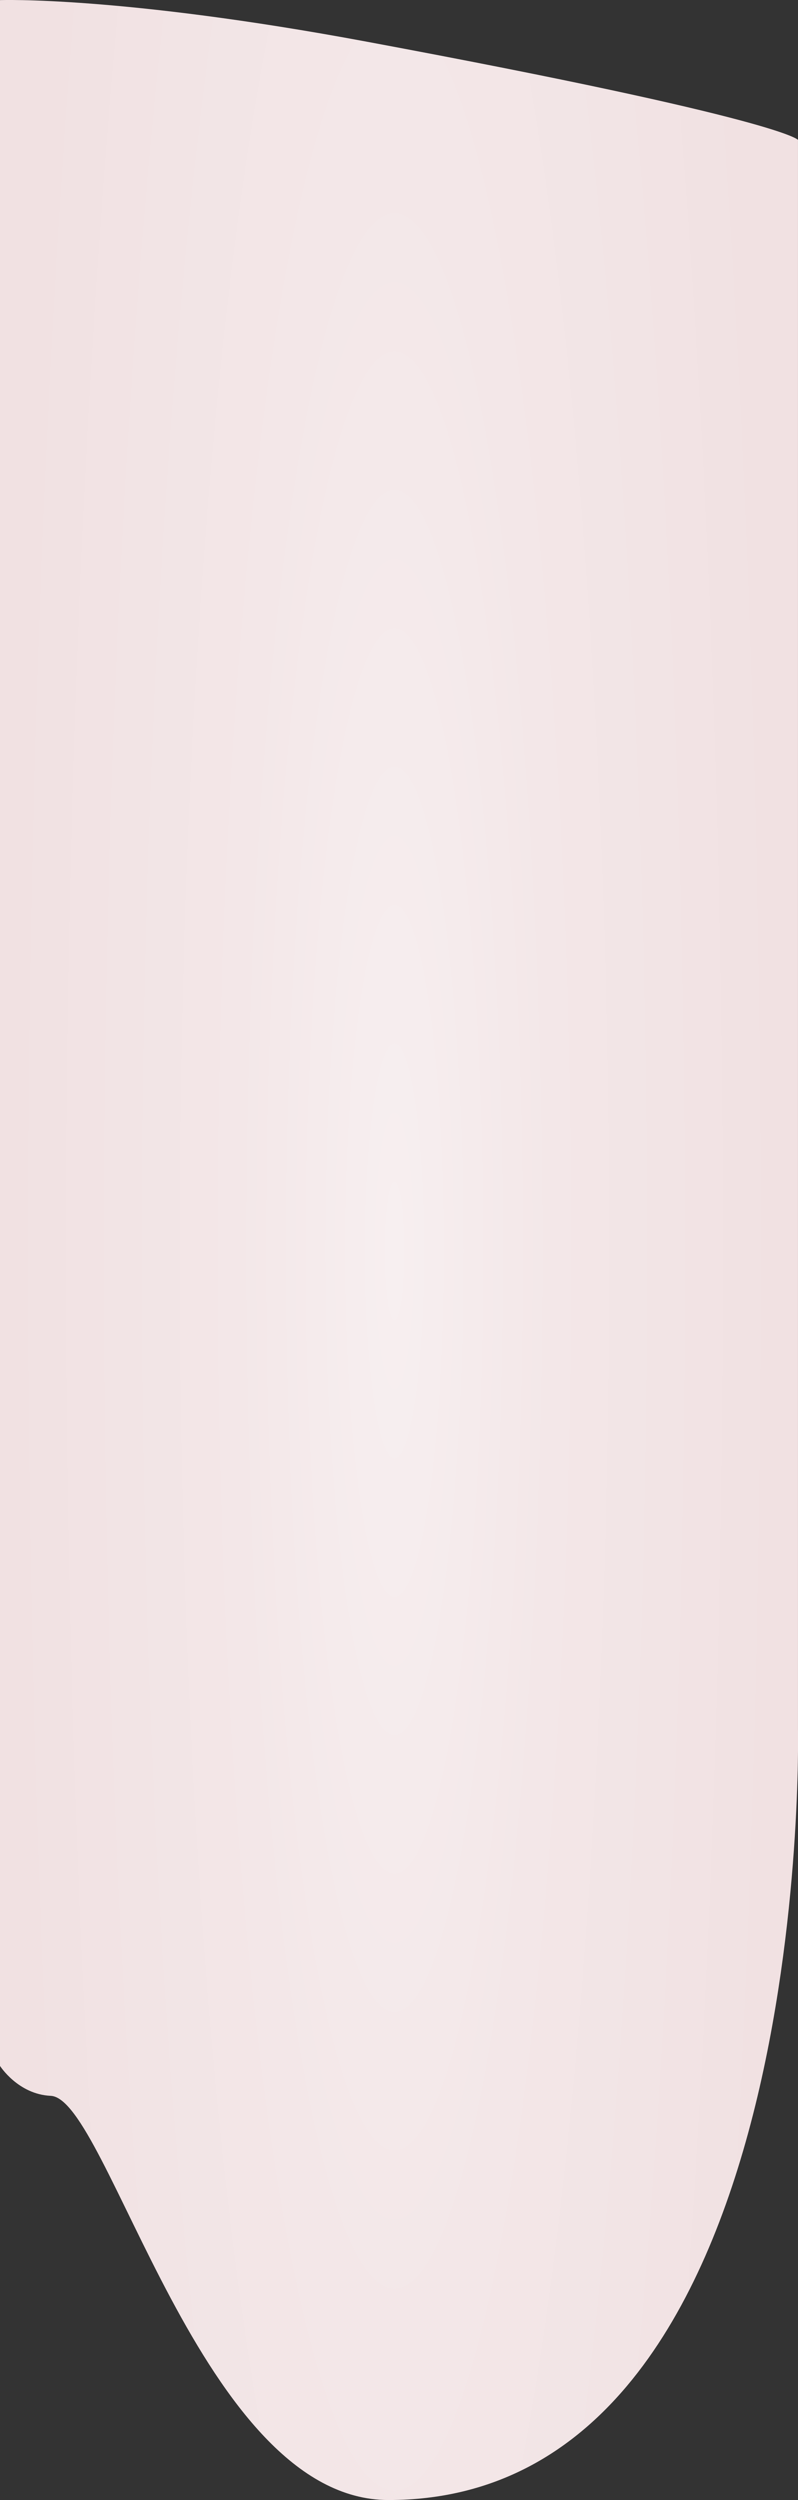 <svg xmlns="http://www.w3.org/2000/svg" xmlns:xlink="http://www.w3.org/1999/xlink" viewBox="0 0 360.01 1126.7" preserveAspectRatio="none"><rect x="0" y="0" width="360.01" height="1126.7" fill="#333333" stroke="none"/><defs><style>.cls-1{fill:url(#radial-gradient);}</style><radialGradient id="radial-gradient" cx="711.98" cy="-286.99" r="695.3" gradientTransform="translate(-0.01 1066) scale(0.25 1.75)" gradientUnits="userSpaceOnUse"><stop offset="0" stop-color="#f7eff0"/><stop offset="0.41" stop-color="#f3e7e8"/><stop offset="1" stop-color="#f1e1e2"/></radialGradient></defs><title>crowns__decor_mobile</title><g id="Layer_2" data-name="Layer 2"><g id="Shapes_2" data-name="Shapes 2"><path class="cls-1" d="M165.31,18.76C54.06-1.95,0,.05,0,.05v931s8.15,12.83,22.89,13.49c26,1.15,68,182.16,152.33,182.16C367.47,1126.7,360,779.38,360,779.38V63.05S353.66,53.83,165.31,18.76Z"/></g></g></svg>